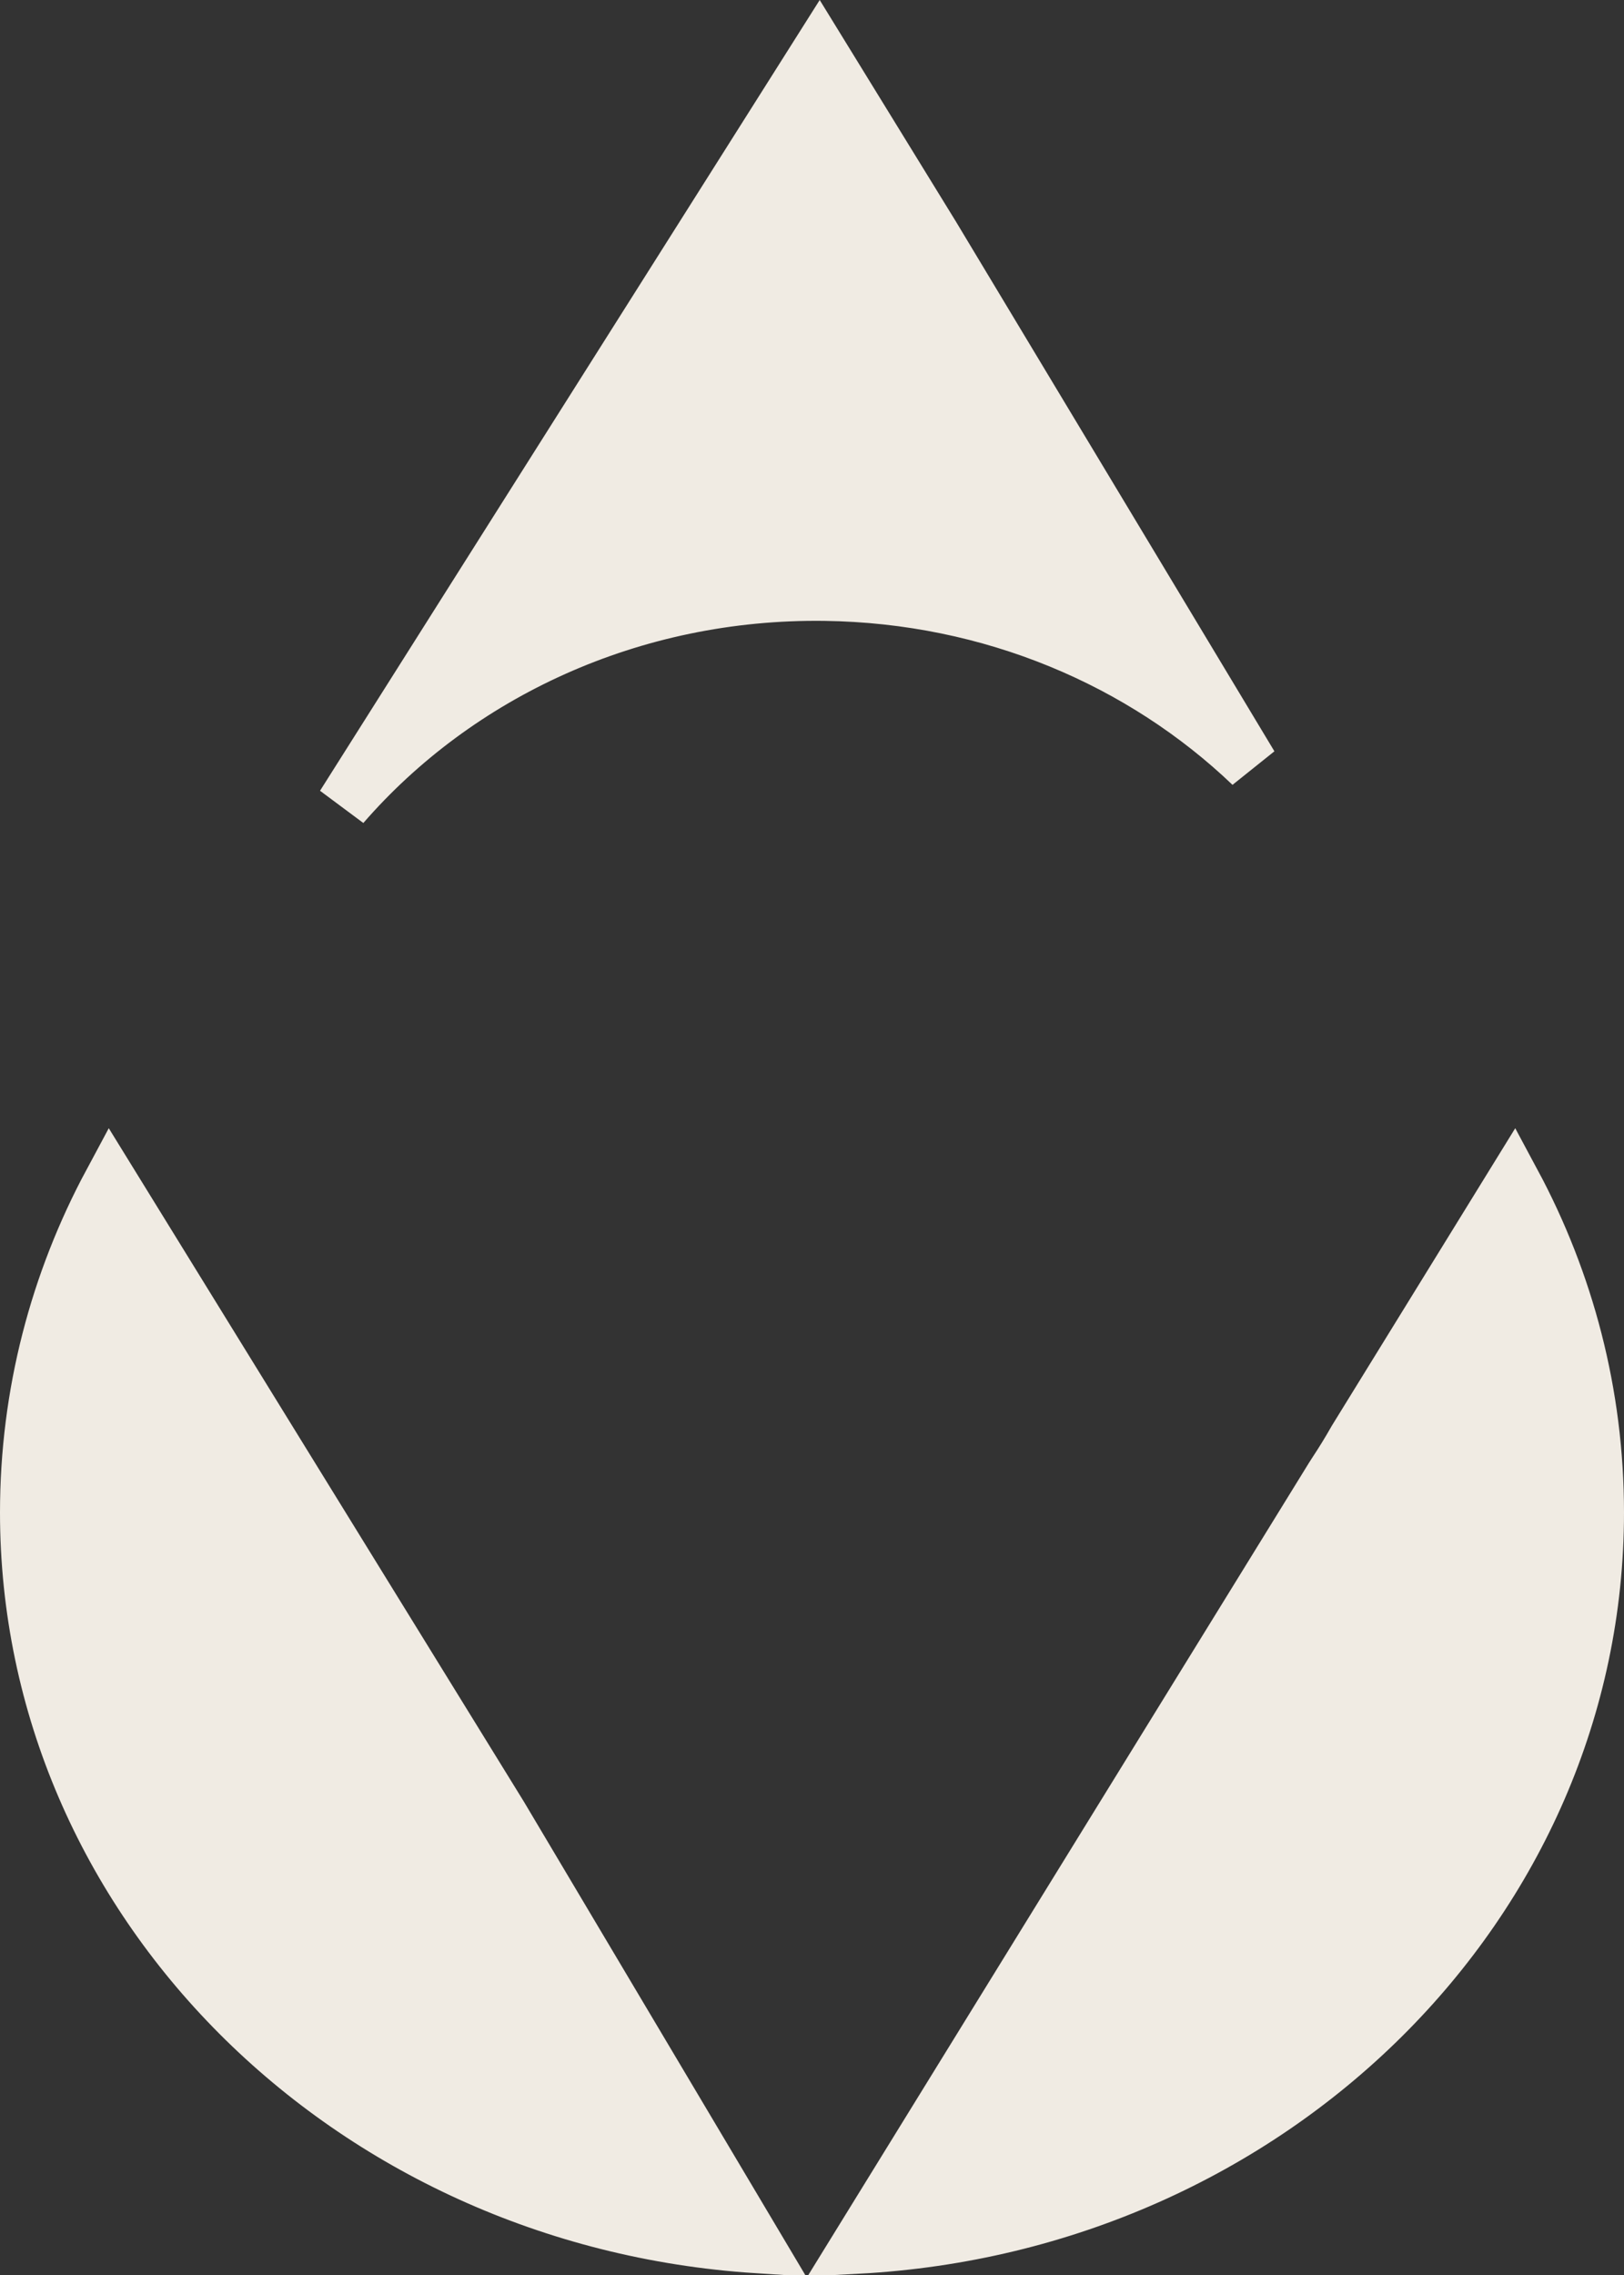 <svg width="60" height="84" viewBox="0 0 60 84" fill="none" xmlns="http://www.w3.org/2000/svg">
<rect x="0" y="0" width="60" height="84" fill="#333333" stroke="none"/>
<path d="M59 55.846C59 70.259 46.97 82.138 31.684 82.955L49.206 54.547L49.21 54.541L49.31 54.384C49.575 53.984 49.827 53.574 50.064 53.156L55.922 43.659C57.892 47.325 59 51.464 59 55.846ZM18.5 67.041L27.953 82.934C12.84 81.949 1 70.144 1 55.846C1 51.464 2.108 47.325 4.078 43.659L18.5 67.041ZM46.227 28.256C42.204 24.413 36.637 22.009 30.478 21.925C23.335 21.829 16.887 24.877 12.669 29.732L30.273 1.89L34.481 8.73L34.486 8.739L46.227 28.256Z" fill="#F0EBE3" stroke="#F0EBE3" stroke-width="2"/>
</svg>
